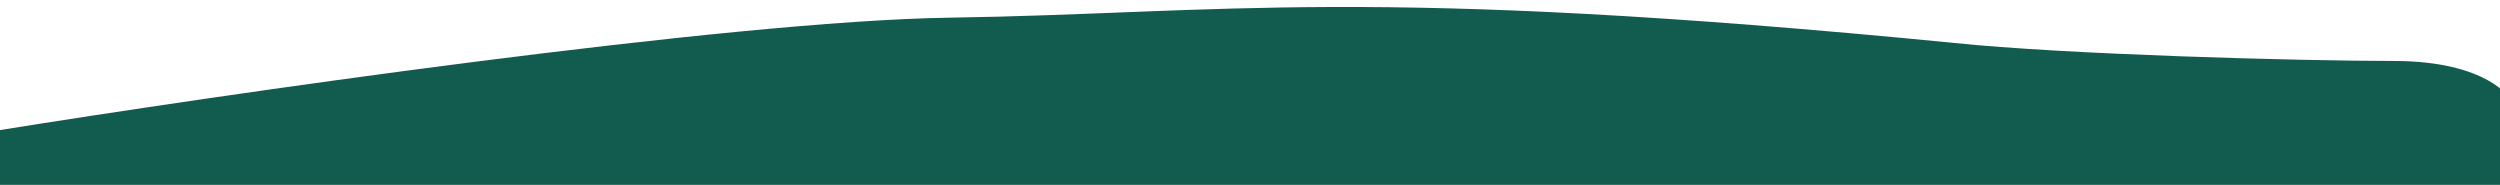 <svg width="2150" height="159" viewBox="0 0 2150 159" fill="none" xmlns="http://www.w3.org/2000/svg">
<g clip-path="url(#clip0_9_4)">
<path d="M816.205 15.207C626.518 18.058 189.699 81.352 -5 112.642V265.926H2157.89C2167.14 265.926 2161.75 145.517 2157.89 85.313C2159.82 85.313 2139.46 52.425 2058.5 52.425C1977.54 52.425 1774.96 46.828 1680.5 36.925C1171.58 -12.981 1053.31 11.642 816.205 15.207Z" fill="#125B4F"/>
</g>
<defs>
<clipPath id="clip0_9_4">
<rect width="2150" height="159" fill="white"/>
</clipPath>
</defs>
</svg>
